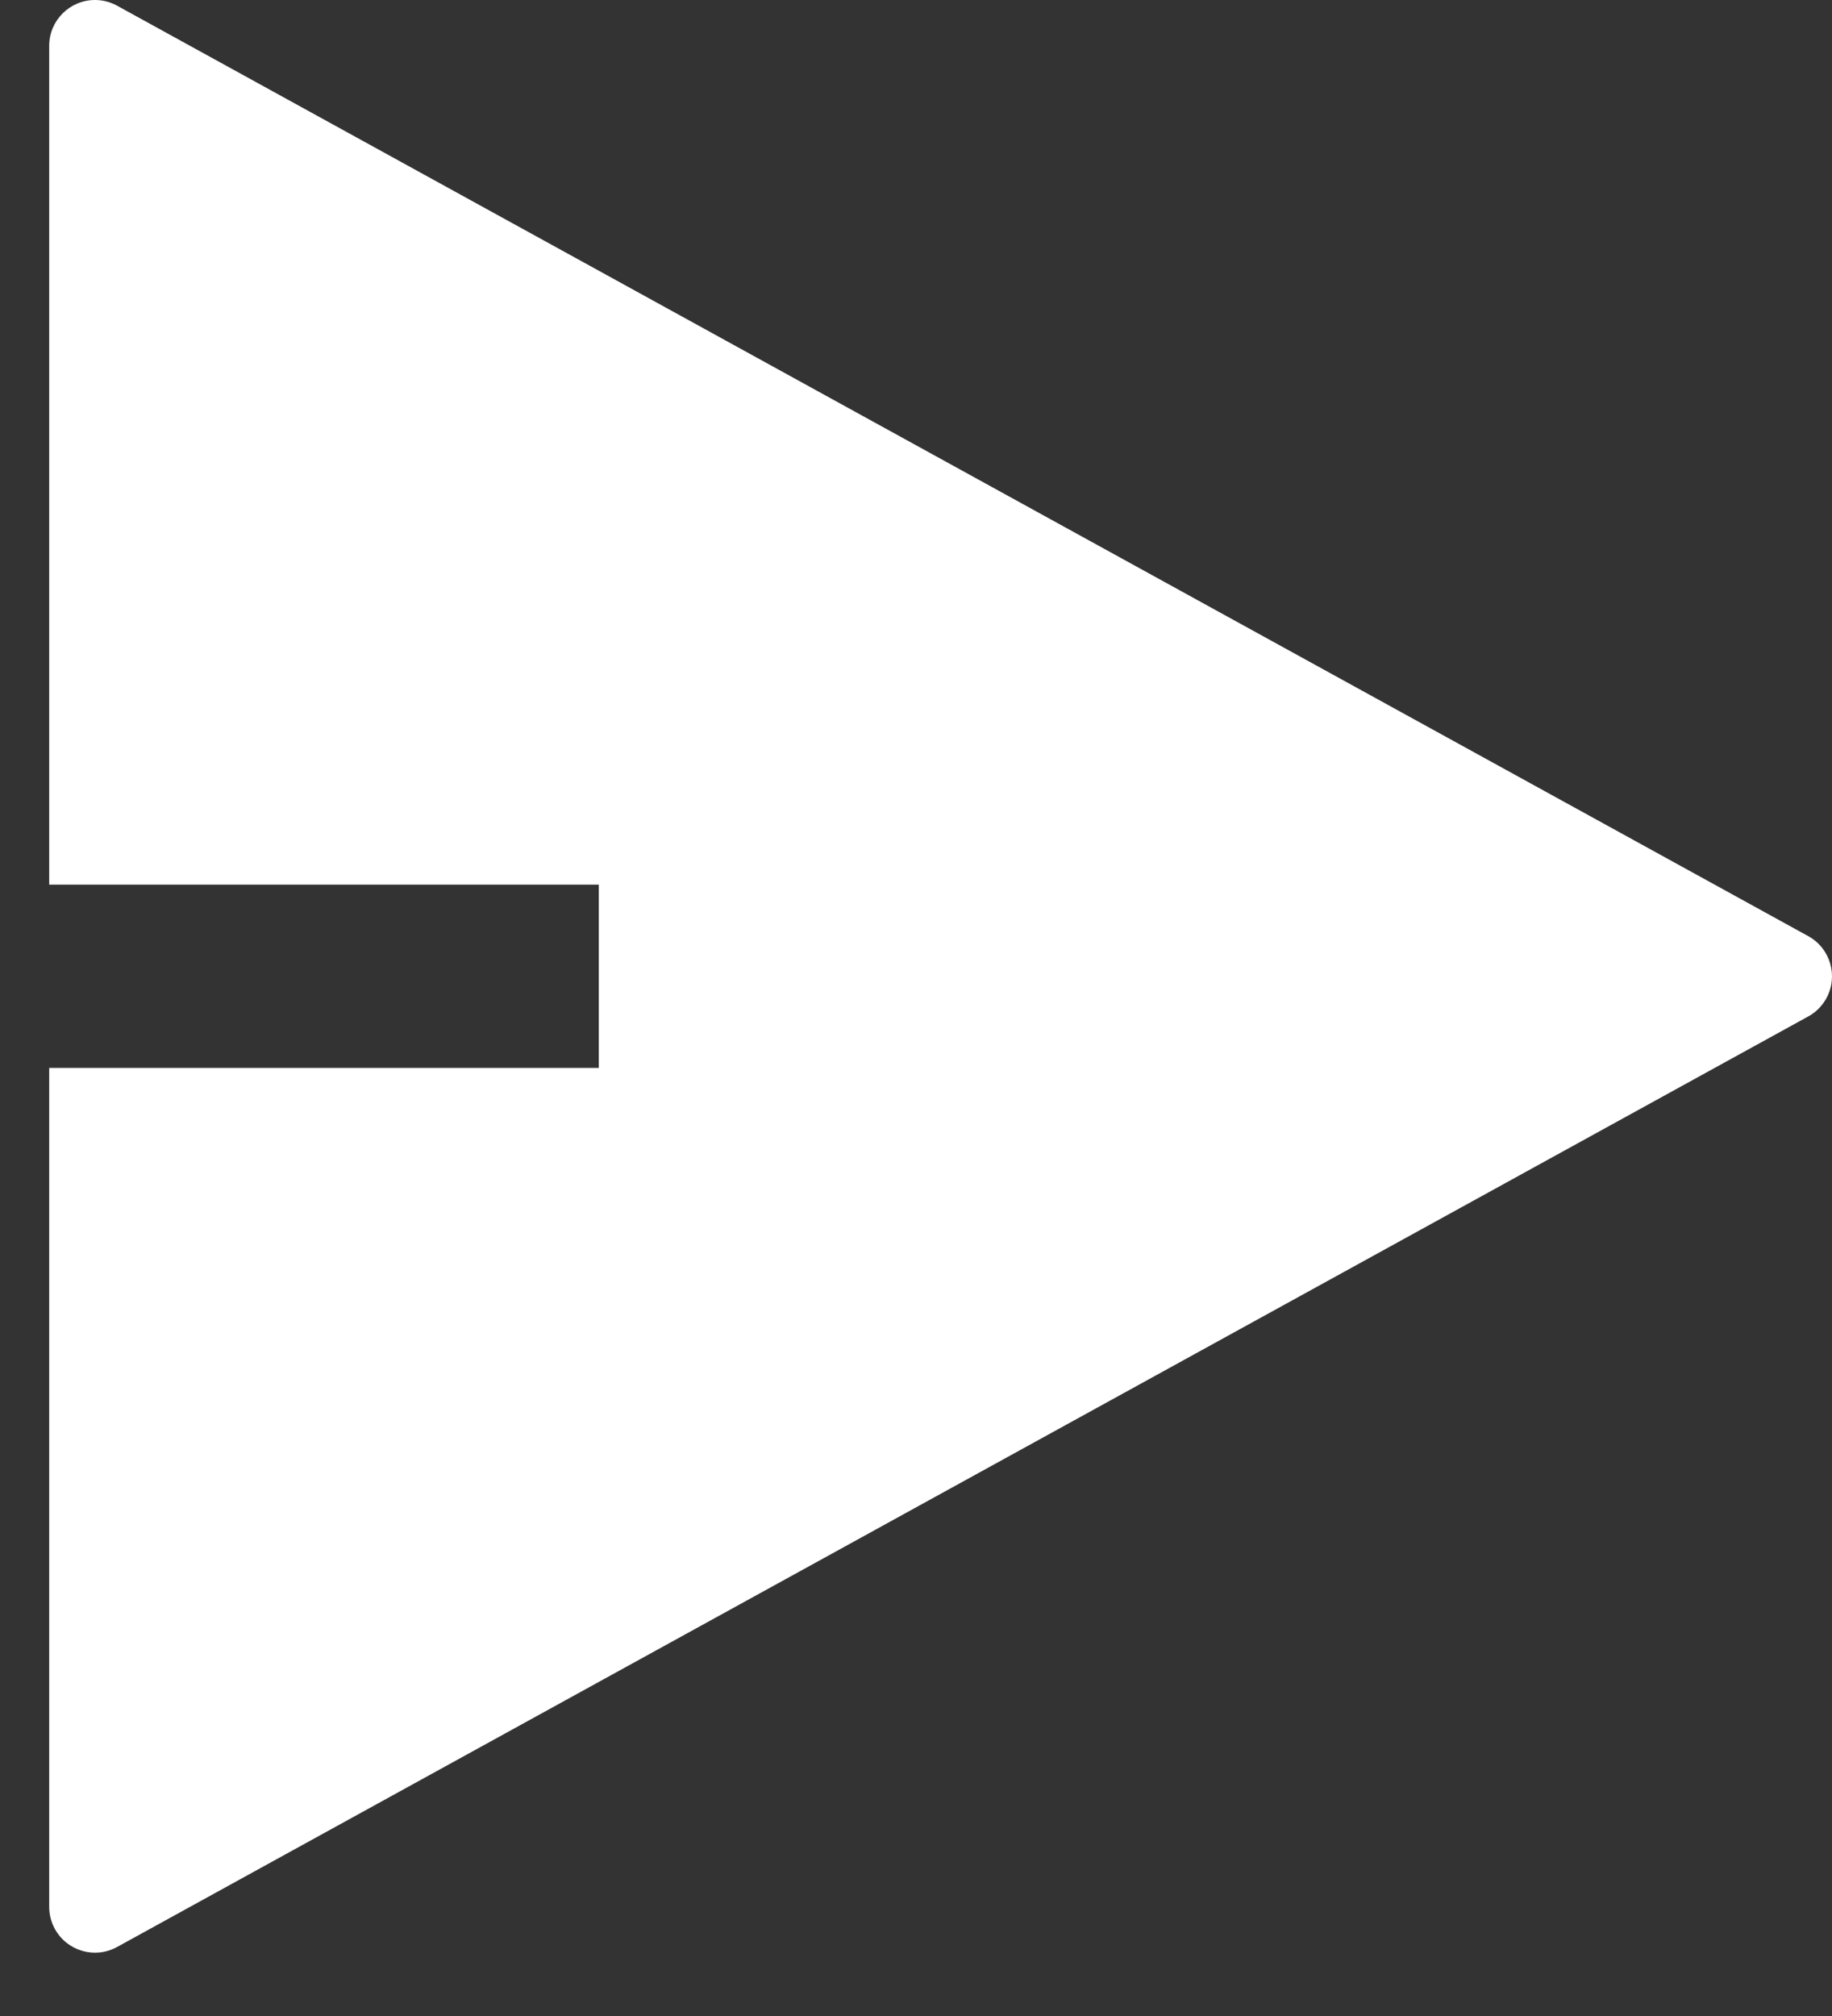 <svg width="20" height="22" viewBox="0 0 20 22" fill="none" xmlns="http://www.w3.org/2000/svg">
<rect x="0" y="0" width="20" height="22" fill="#333333" stroke="none"/>
<path d="M0.537 11.654H6.537V9.654H0.537V0.5C0.537 0.224 0.761 0 1.037 0C1.121 0 1.204 0.021 1.278 0.062L19.741 10.216C19.983 10.349 20.071 10.653 19.938 10.895C19.892 10.978 19.824 11.047 19.741 11.092L1.278 21.247C1.036 21.38 0.732 21.292 0.599 21.05C0.558 20.976 0.537 20.893 0.537 20.809V11.654Z" fill="white"/>
</svg>
